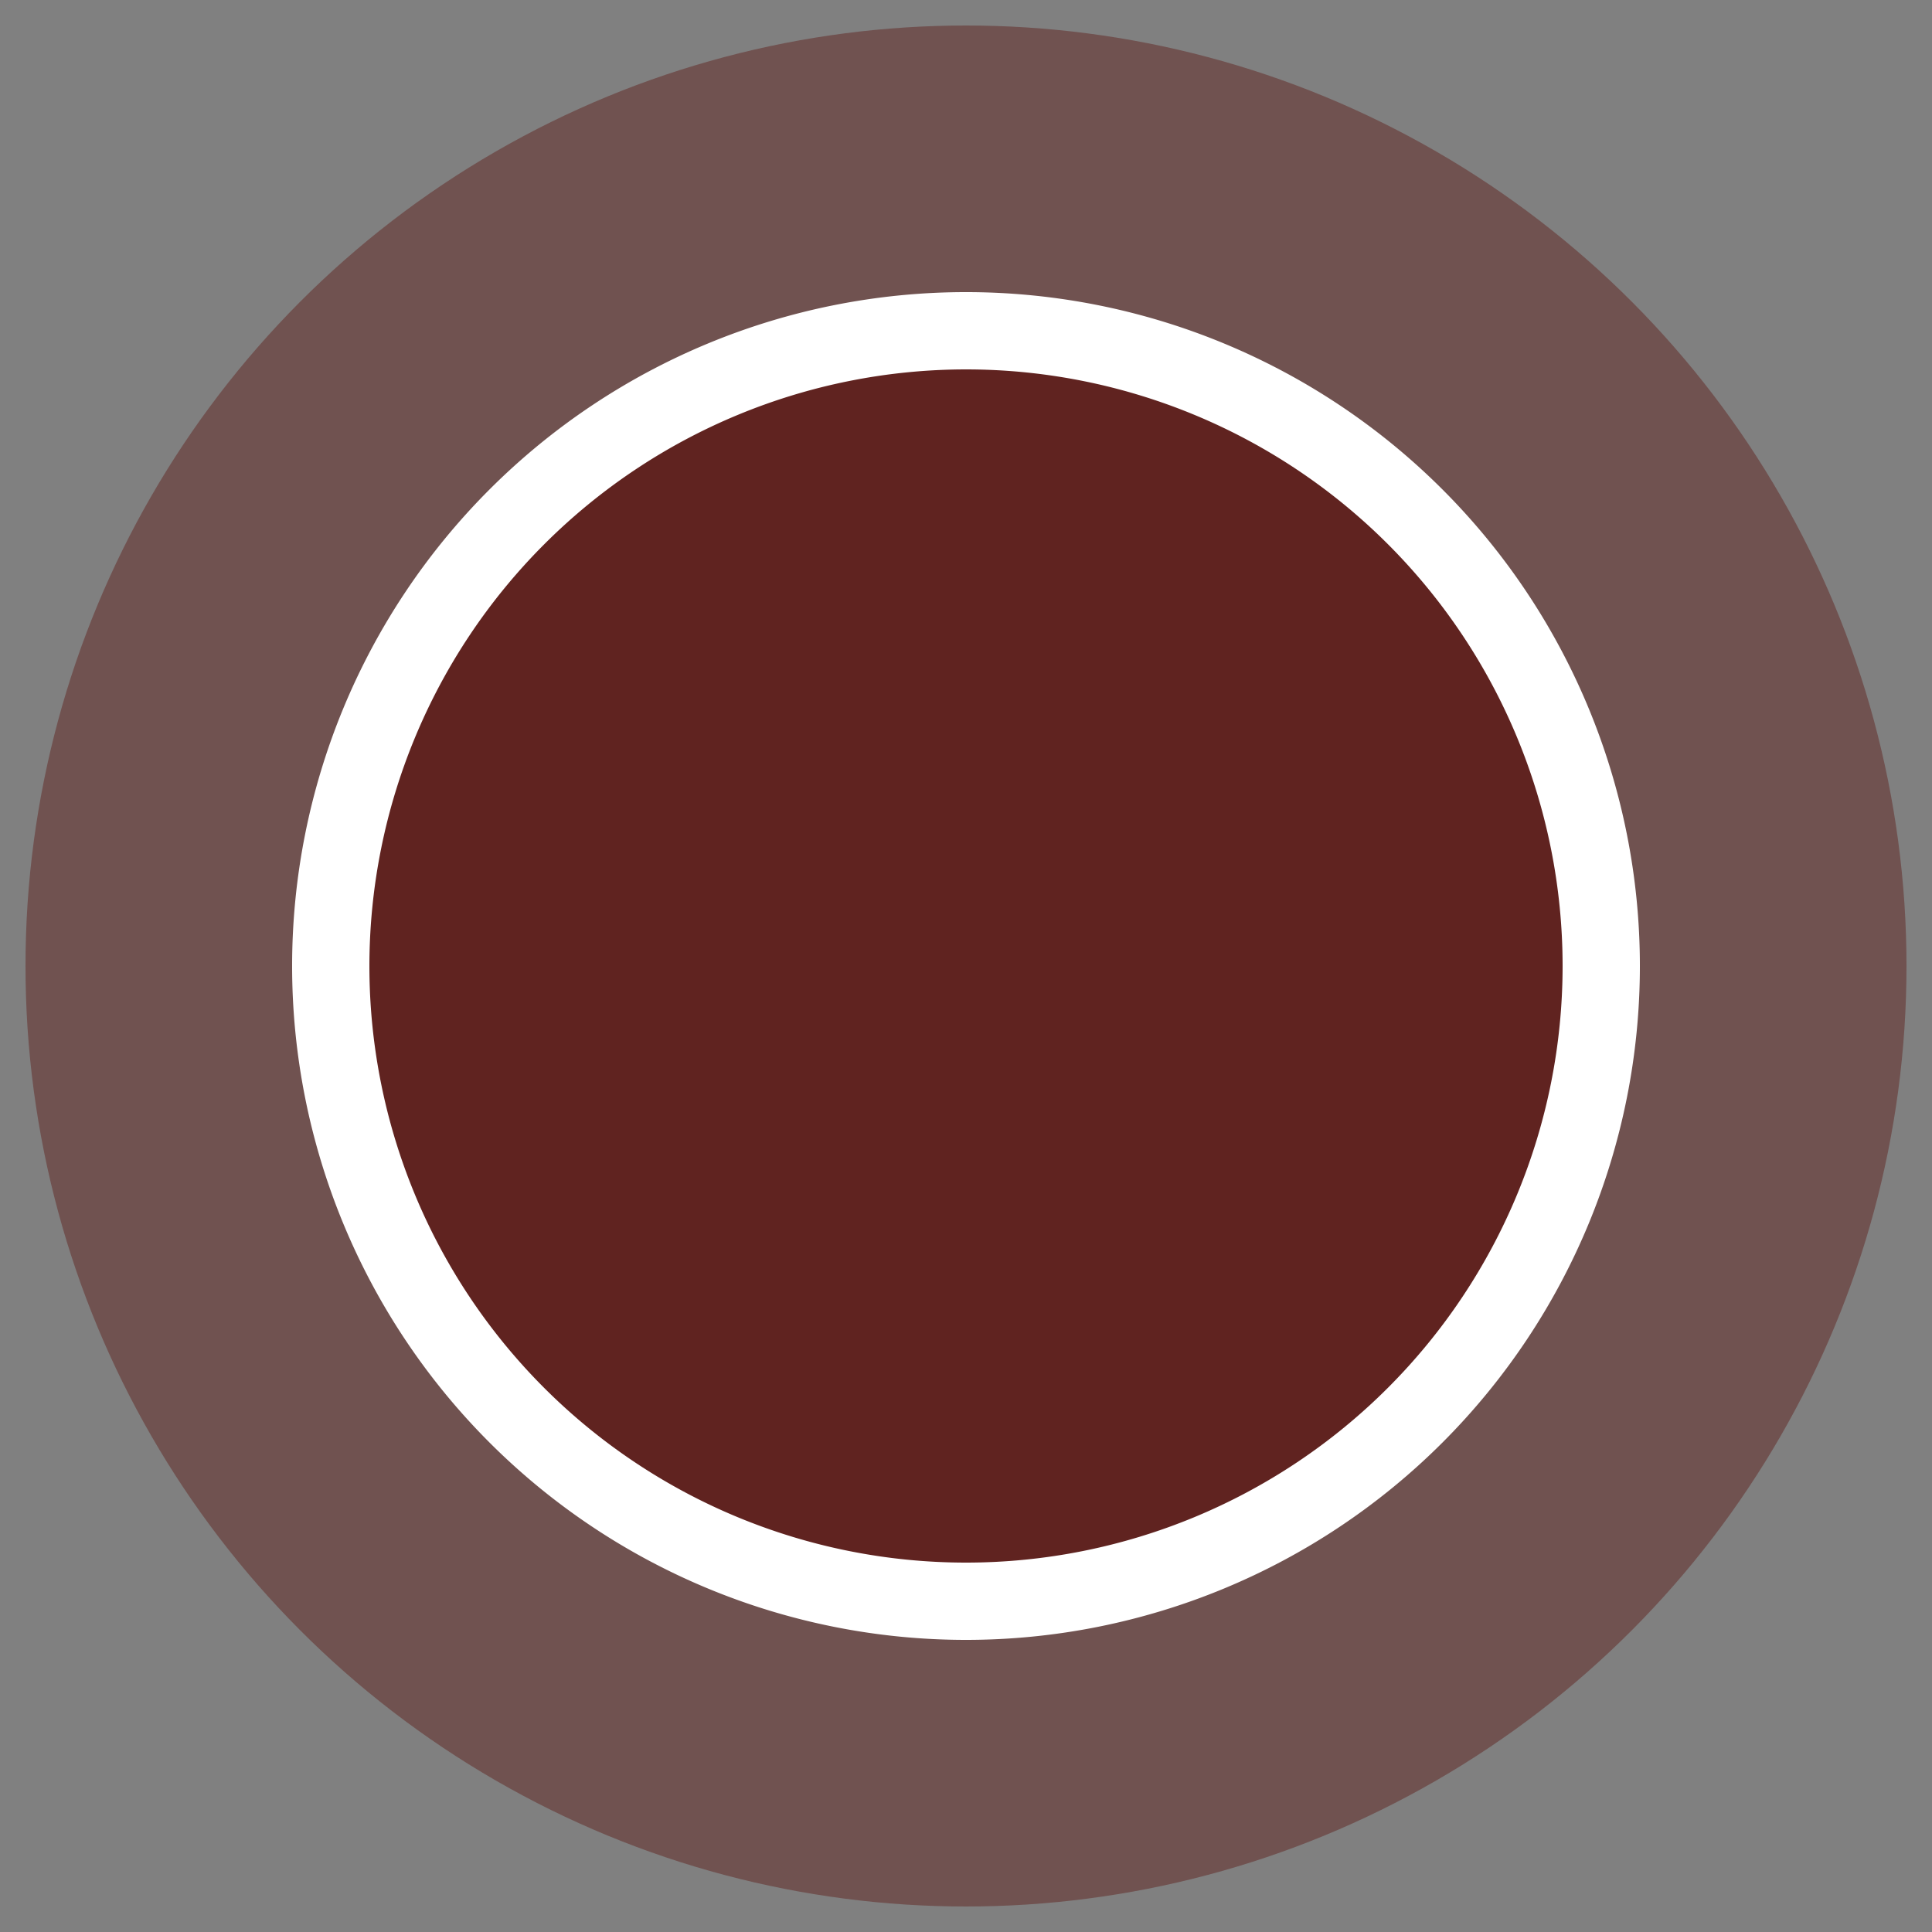 <svg id="Layer_1" data-name="Layer 1" xmlns="http://www.w3.org/2000/svg" viewBox="0 0 50 50"><rect x="0" y="0" width="50" height="50" fill="#808080" stroke="none"/><defs><style>.cls-1{opacity:0.5;}.cls-2{fill:#602320;}.cls-3{fill:#fff;}</style></defs><title>cluster-lg</title><g class="cls-1"><circle class="cls-2" cx="25" cy="25" r="24.34"/></g><path class="cls-2" d="M25,41.44A16.44,16.44,0,1,1,41.44,25,16.45,16.45,0,0,1,25,41.44Z"/><path class="cls-3" d="M25,9.56A15.44,15.44,0,1,1,9.56,25,15.45,15.45,0,0,1,25,9.56m0-2A17.44,17.44,0,1,0,42.44,25,17.44,17.44,0,0,0,25,7.56Z"/></svg>
